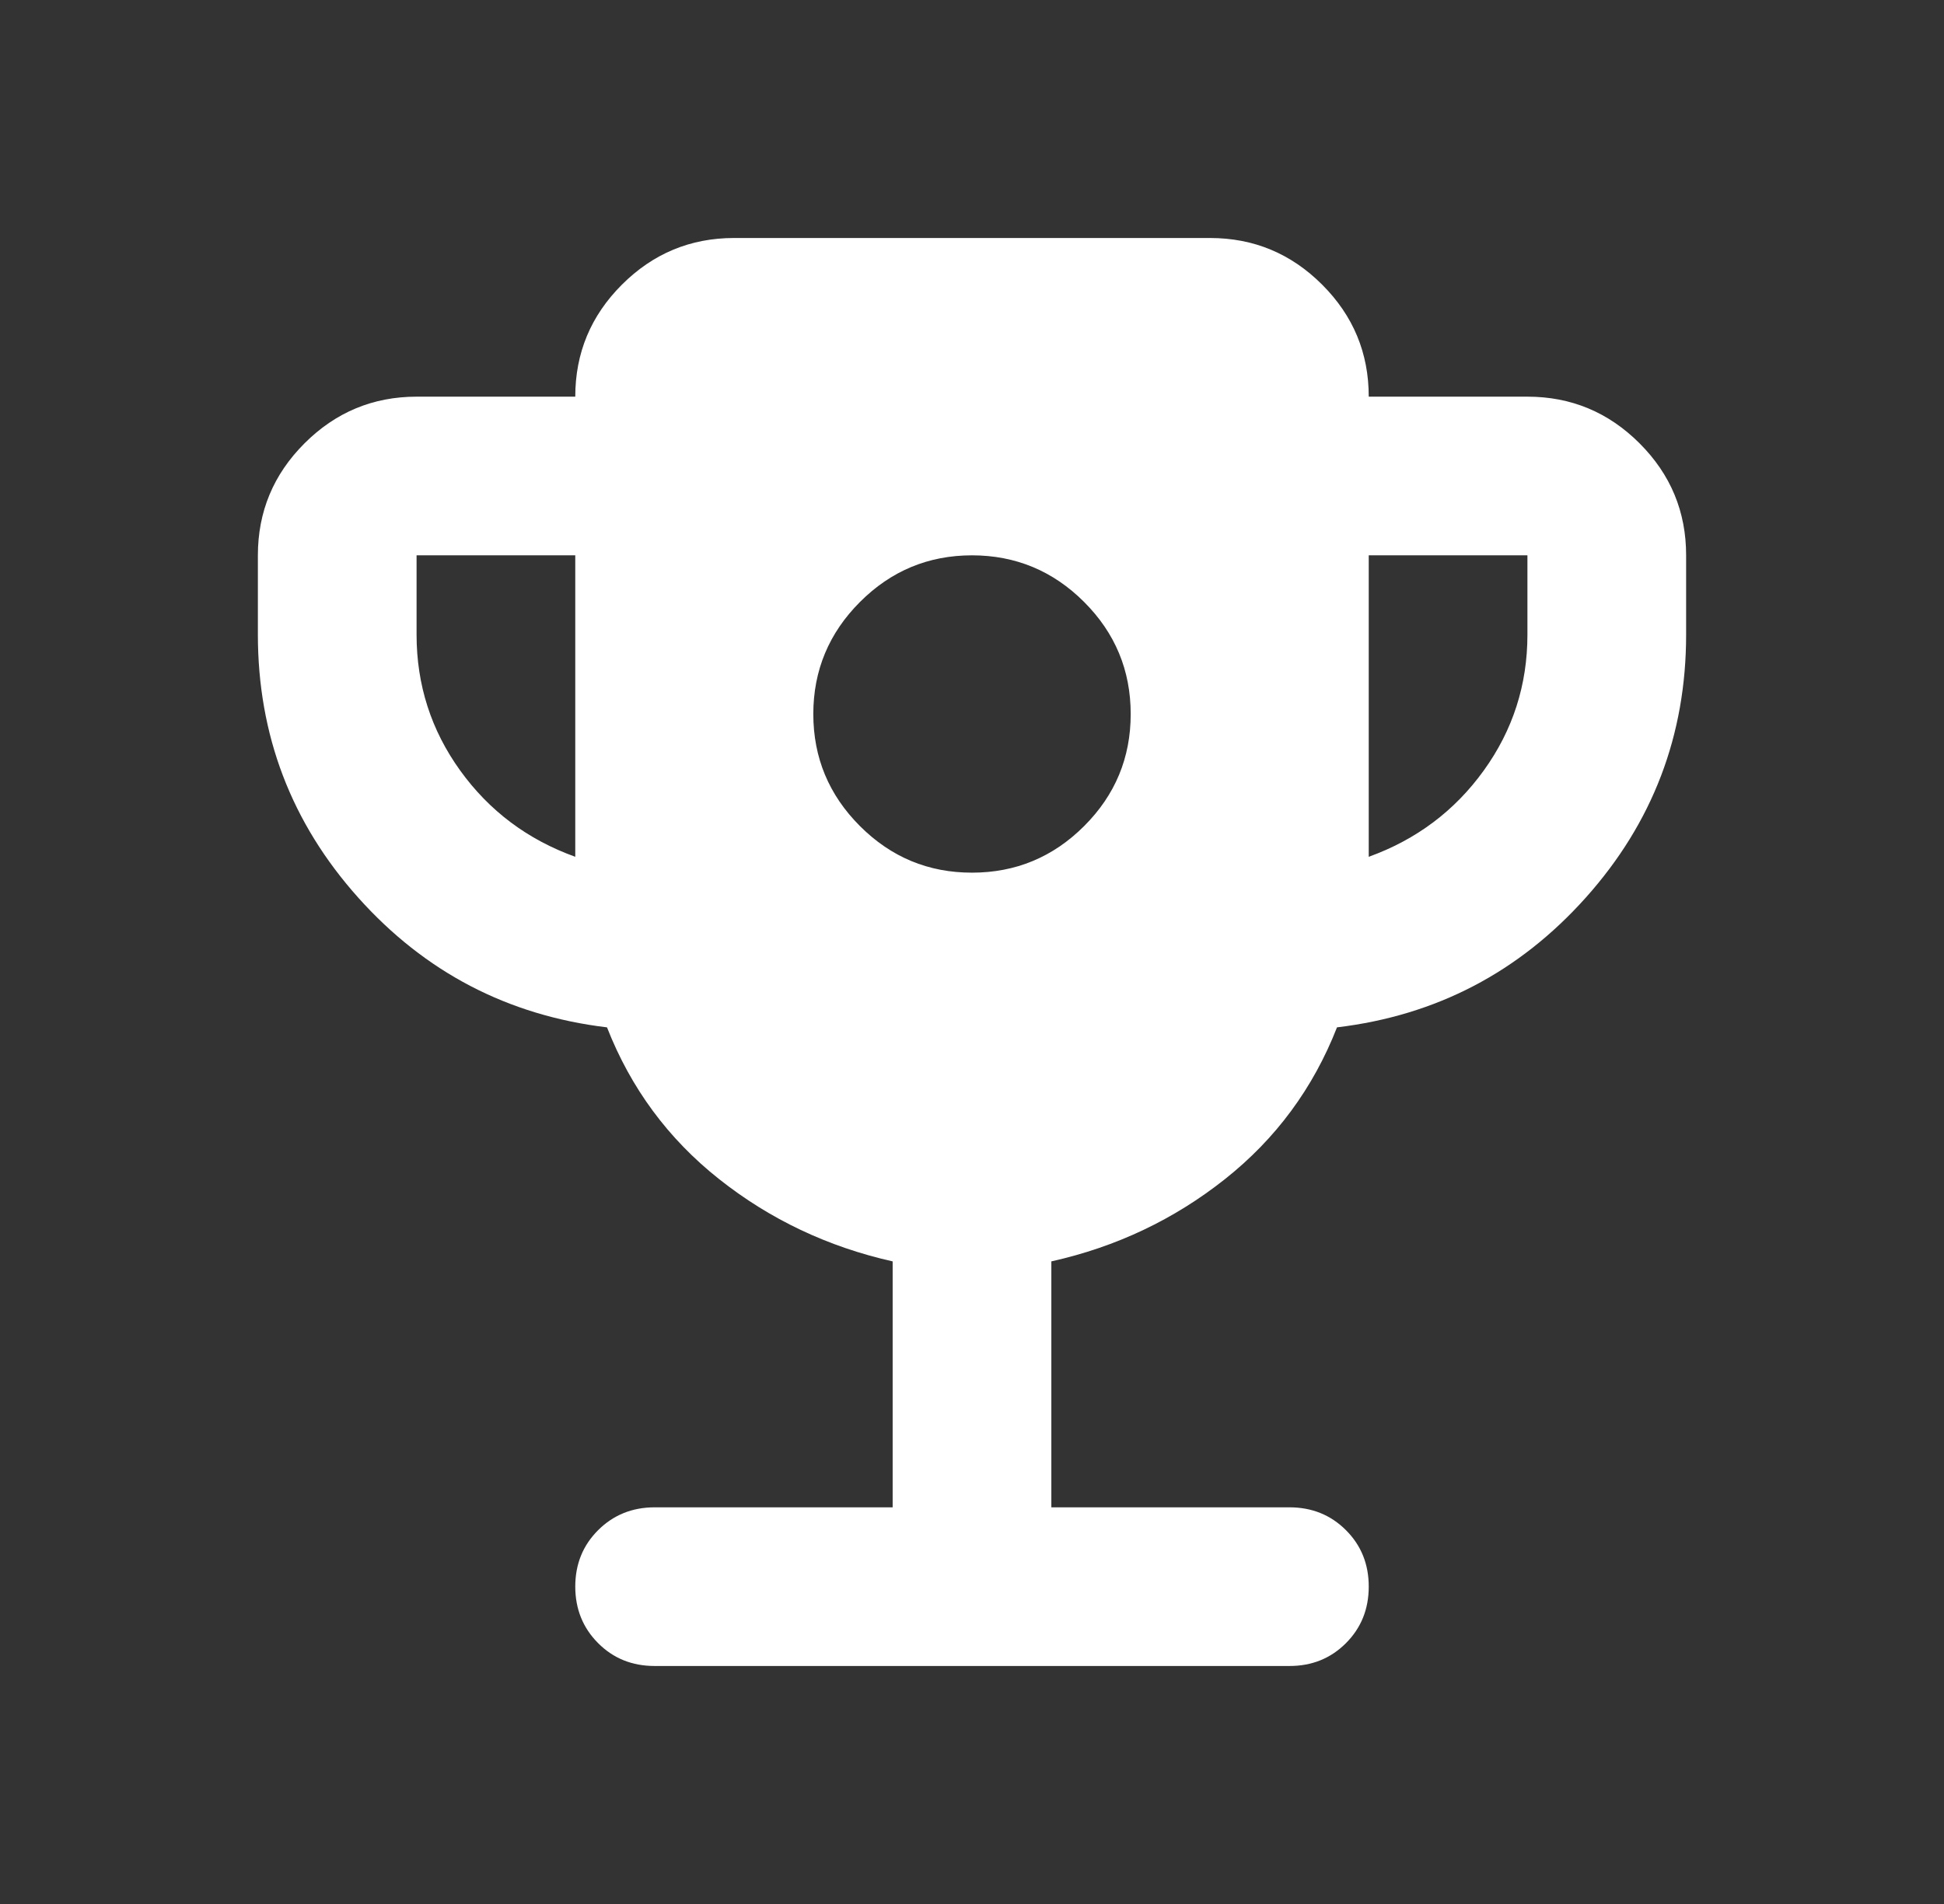 <svg width="49" height="48" viewBox="0 0 49 48" fill="none" xmlns="http://www.w3.org/2000/svg">
<rect x="0" y="0" width="49" height="48" fill="#333333" stroke="none"/>
<path d="M24.5 22C25.6 22 26.542 21.609 27.326 20.826C28.11 20.043 28.501 19.101 28.5 18C28.5 16.9 28.109 15.959 27.326 15.176C26.543 14.393 25.601 14.001 24.5 14C23.4 14 22.459 14.392 21.676 15.176C20.893 15.96 20.501 16.901 20.5 18C20.5 19.1 20.892 20.042 21.676 20.826C22.46 21.61 23.401 22.001 24.5 22ZM14.5 21.6V14H10.5V16C10.5 17.267 10.867 18.409 11.6 19.426C12.333 20.443 13.3 21.168 14.5 21.6ZM34.5 21.6C35.7 21.167 36.667 20.441 37.4 19.424C38.133 18.407 38.5 17.265 38.5 16V14H34.5V21.6ZM22.5 38V31.8C20.867 31.433 19.409 30.742 18.126 29.726C16.843 28.71 15.901 27.435 15.3 25.9C12.8 25.6 10.709 24.509 9.026 22.626C7.343 20.743 6.501 18.535 6.5 16V14C6.5 12.9 6.892 11.959 7.676 11.176C8.46 10.393 9.401 10.001 10.5 10H14.5C14.5 8.9 14.892 7.959 15.676 7.176C16.46 6.393 17.401 6.001 18.5 6H30.5C31.6 6 32.542 6.392 33.326 7.176C34.11 7.96 34.501 8.901 34.5 10H38.5C39.6 10 40.542 10.392 41.326 11.176C42.11 11.96 42.501 12.901 42.5 14V16C42.5 18.533 41.658 20.742 39.974 22.626C38.29 24.51 36.199 25.601 33.7 25.9C33.1 27.433 32.159 28.709 30.876 29.726C29.593 30.743 28.135 31.435 26.5 31.8V38H32.5C33.067 38 33.542 38.192 33.926 38.576C34.31 38.96 34.501 39.435 34.5 40C34.5 40.567 34.308 41.042 33.924 41.426C33.54 41.81 33.065 42.001 32.5 42H16.5C15.933 42 15.459 41.808 15.076 41.424C14.693 41.04 14.501 40.565 14.5 40C14.5 39.433 14.692 38.959 15.076 38.576C15.46 38.193 15.935 38.001 16.5 38H22.5Z" fill="white"/>
</svg>
